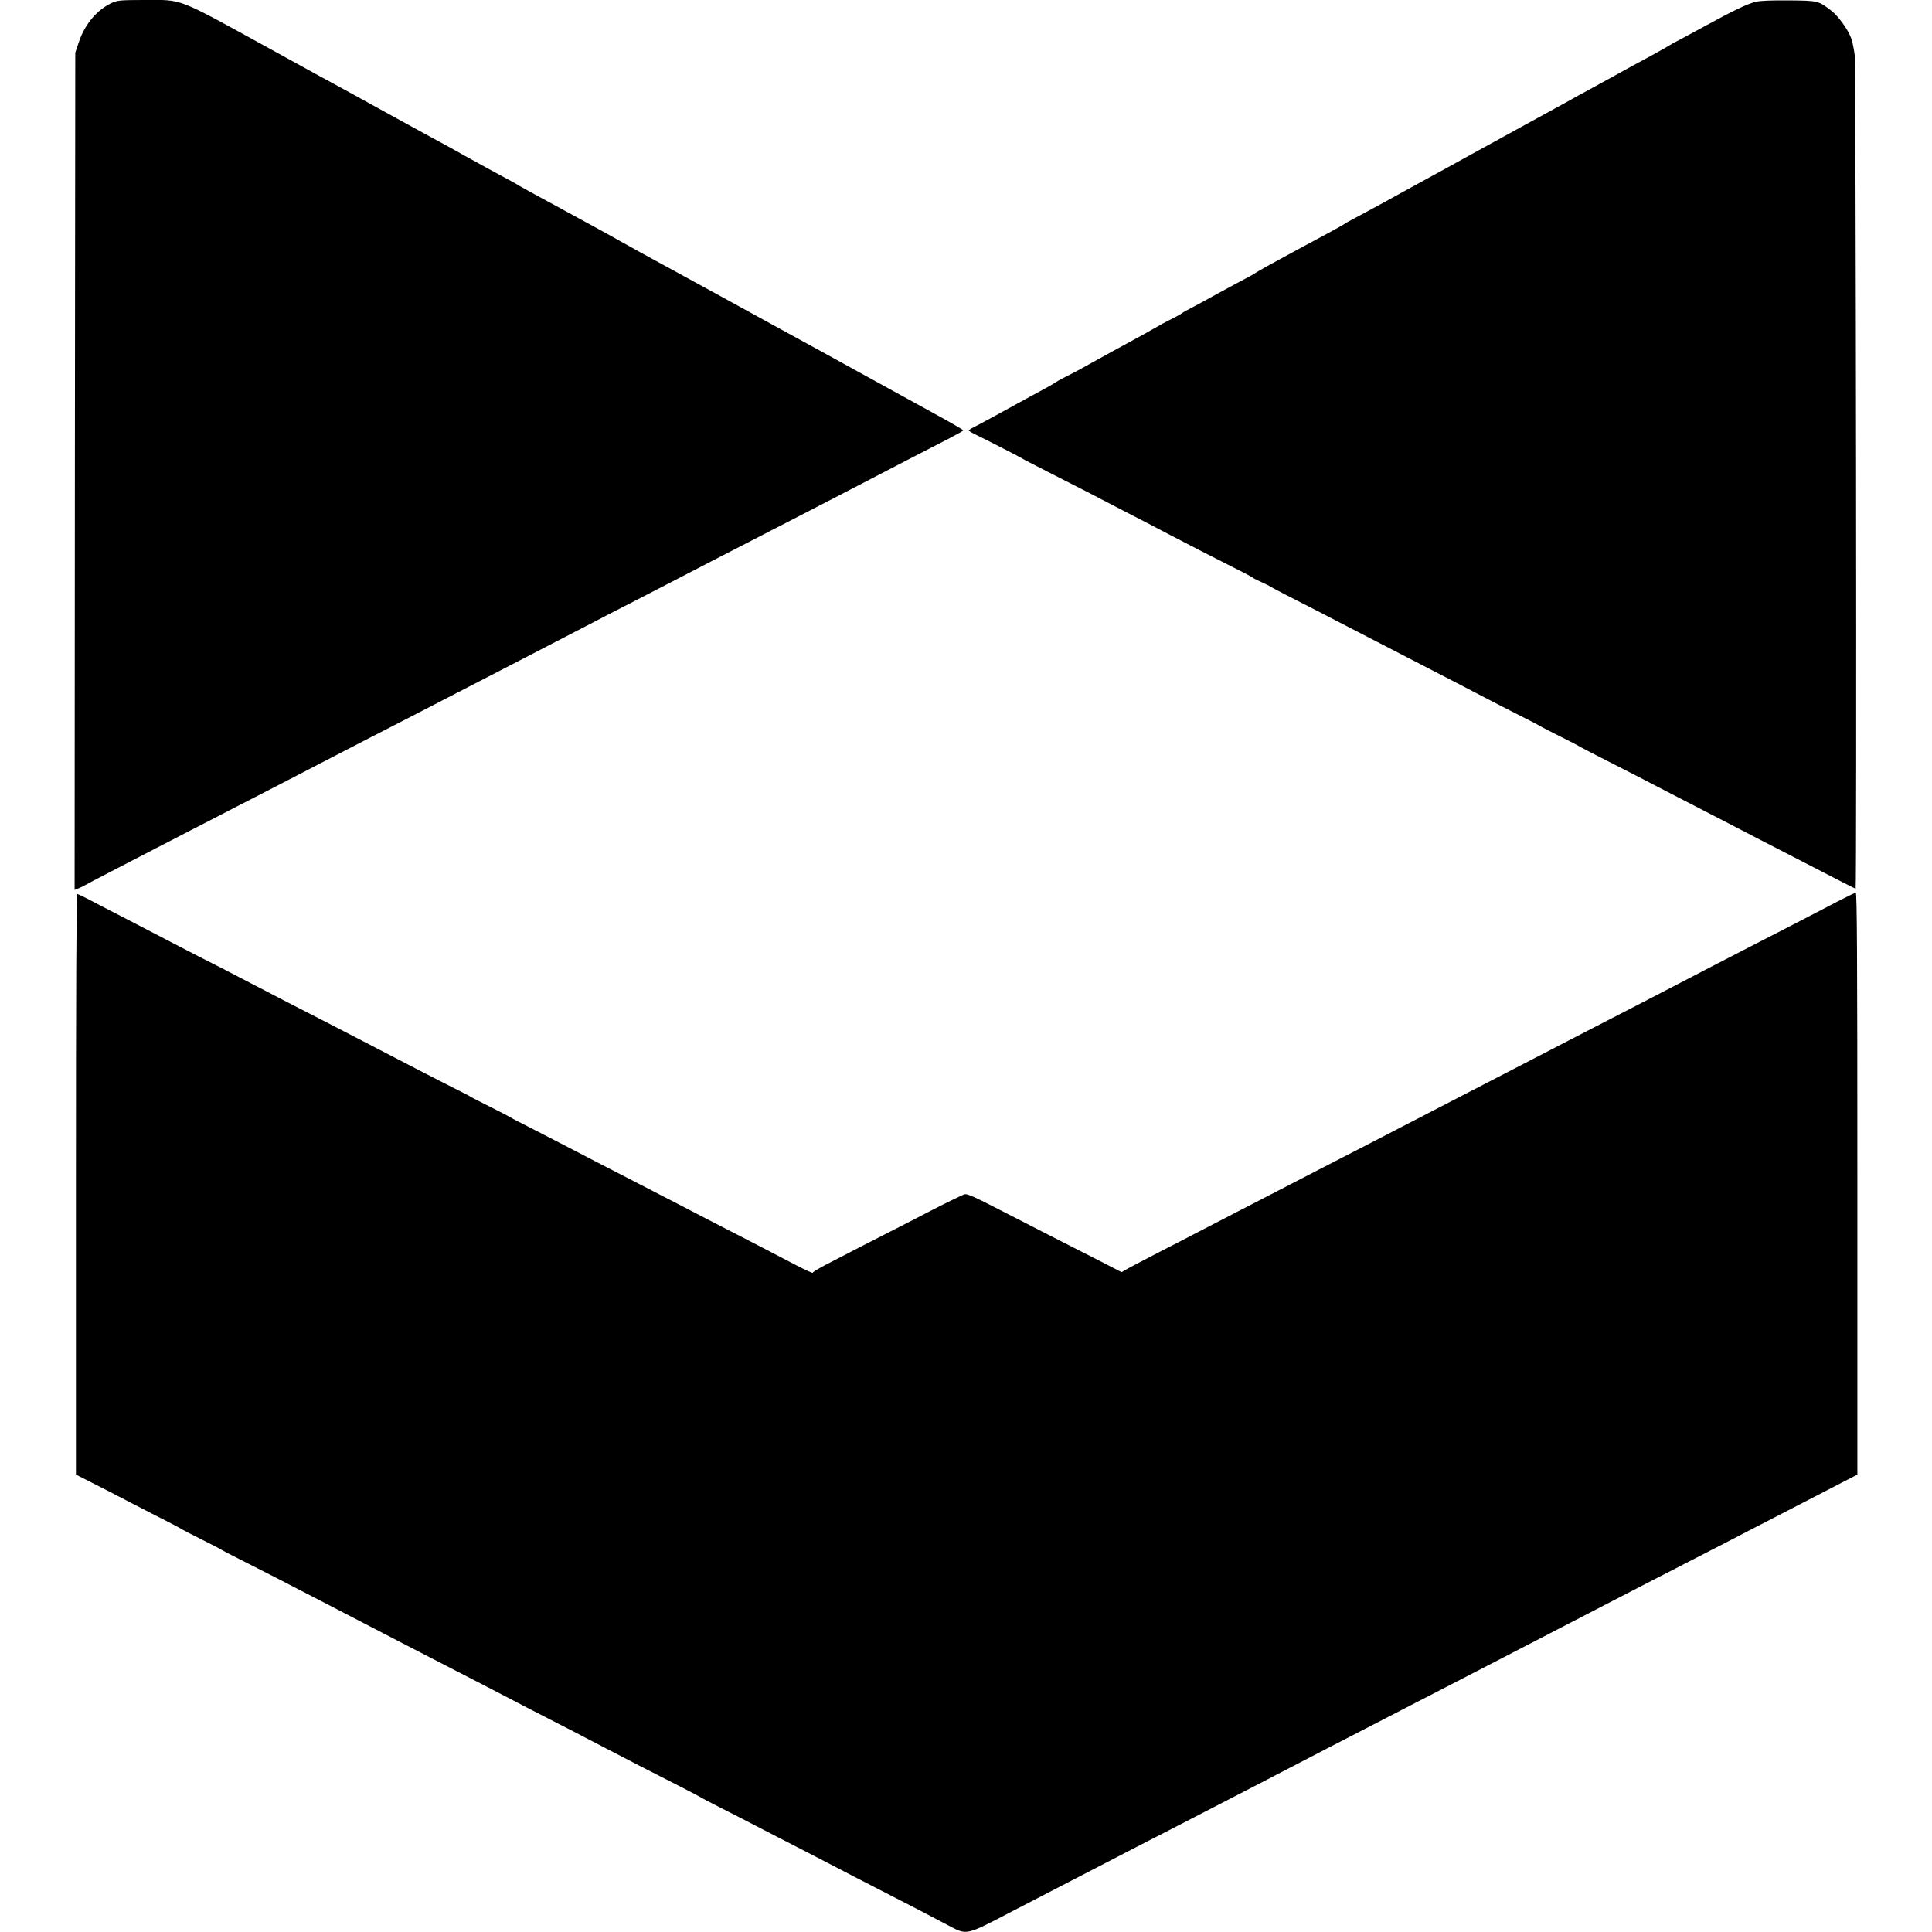 <?xml version="1.0" standalone="no"?>
<!DOCTYPE svg PUBLIC "-//W3C//DTD SVG 20010904//EN"
 "http://www.w3.org/TR/2001/REC-SVG-20010904/DTD/svg10.dtd">
<svg version="1.0" xmlns="http://www.w3.org/2000/svg"
 width="1450pt" height="1450pt" viewBox="0 0 1450 1450"
 preserveAspectRatio="xMidYMid meet">
<g transform="translate(0,1450) scale(0.1,-0.1)"
fill="#000000" stroke="none">
<path d="M843 14480 c-113 -51 -205 -159 -251 -295 l-27 -80 -3 -3142 -2
-3142 37 15 c21 9 43 20 48 24 6 4 91 49 190 100 99 51 236 122 305 158 69 35
199 103 290 150 91 46 235 121 320 165 85 44 223 114 305 157 144 74 278 144
560 290 72 37 220 114 330 170 110 56 270 139 355 183 85 44 220 113 300 155
80 41 199 103 265 137 66 34 192 100 280 145 88 45 214 111 280 145 66 35 200
104 298 154 98 50 237 122 310 160 72 37 211 109 307 159 96 49 234 120 305
157 72 37 200 104 285 147 278 144 483 249 605 313 199 104 453 235 578 299
64 33 117 63 117 66 0 3 -66 42 -147 87 -284 156 -338 186 -393 216 -30 16
-120 66 -200 110 -155 86 -445 245 -760 417 -107 59 -215 118 -240 132 -52 29
-361 198 -435 238 -106 57 -371 203 -400 220 -16 10 -104 58 -195 108 -91 49
-181 98 -200 109 -19 11 -100 55 -180 98 -80 43 -161 88 -180 99 -19 12 -44
26 -55 32 -104 56 -286 155 -355 194 -47 27 -157 88 -245 135 -217 118 -246
135 -425 233 -85 47 -177 98 -205 113 -83 45 -327 178 -555 304 -751 413 -680
385 -980 385 -171 0 -200 -3 -237 -20z"/>
<path d="M13175 14486 c-61 -15 -161 -63 -365 -174 -85 -46 -182 -99 -215
-116 -33 -17 -62 -33 -65 -36 -3 -3 -68 -40 -145 -82 -77 -41 -203 -110 -280
-153 -77 -42 -165 -90 -195 -107 -30 -16 -73 -39 -95 -52 -22 -13 -121 -67
-220 -121 -99 -54 -201 -110 -226 -124 -26 -14 -107 -59 -180 -99 -74 -40
-156 -86 -184 -101 -42 -24 -183 -101 -446 -245 -31 -17 -121 -66 -200 -110
-79 -43 -171 -93 -204 -110 -33 -17 -62 -34 -65 -37 -4 -5 -191 -107 -355
-194 -154 -83 -292 -159 -315 -175 -14 -10 -44 -26 -65 -37 -22 -11 -116 -62
-210 -113 -93 -52 -190 -104 -215 -117 -25 -12 -51 -27 -58 -33 -7 -6 -41 -25
-75 -42 -34 -16 -96 -50 -137 -74 -41 -24 -95 -54 -120 -67 -42 -22 -326 -178
-435 -239 -27 -15 -79 -42 -115 -60 -36 -18 -67 -36 -70 -39 -3 -3 -36 -23
-75 -44 -38 -21 -92 -50 -120 -65 -191 -106 -395 -216 -422 -229 -18 -9 -32
-19 -33 -22 0 -3 27 -19 61 -35 88 -43 332 -168 344 -177 5 -4 89 -47 185 -96
96 -49 231 -118 300 -153 69 -36 197 -102 285 -148 88 -45 239 -123 335 -174
240 -125 310 -160 468 -240 75 -37 144 -74 152 -80 8 -7 40 -23 70 -36 30 -14
60 -28 65 -33 6 -4 57 -31 115 -61 115 -58 326 -167 575 -296 88 -46 223 -115
300 -155 249 -128 548 -283 645 -334 52 -27 160 -83 240 -123 80 -40 147 -75
150 -78 3 -3 68 -36 145 -75 77 -38 142 -72 145 -75 3 -3 67 -36 143 -75 201
-102 388 -198 597 -307 102 -53 257 -133 345 -178 198 -103 392 -203 600 -310
259 -134 388 -200 392 -200 9 0 2 6183 -7 6257 -6 45 -17 101 -26 125 -23 65
-98 169 -151 209 -97 74 -97 74 -318 76 -135 1 -216 -2 -250 -11z"/>
<path d="M13785 7731 c-71 -38 -218 -113 -325 -169 -107 -55 -253 -130 -325
-167 -71 -37 -200 -103 -285 -147 -85 -44 -213 -111 -285 -148 -160 -83 -339
-176 -600 -310 -267 -138 -1312 -678 -1450 -750 -115 -60 -342 -177 -630 -325
-93 -48 -224 -116 -290 -150 -66 -34 -205 -106 -310 -160 -104 -54 -235 -121
-290 -150 -55 -29 -194 -101 -310 -160 -115 -60 -223 -116 -238 -126 l-29 -17
-171 88 c-95 49 -264 135 -377 192 -113 58 -295 151 -404 207 -150 77 -206
102 -225 98 -14 -3 -125 -57 -246 -119 -121 -63 -263 -136 -315 -162 -110 -56
-342 -175 -482 -248 -54 -28 -98 -55 -98 -60 0 -5 -55 20 -122 55 -68 36 -190
99 -273 142 -82 43 -215 111 -295 152 -80 42 -212 110 -295 153 -82 42 -222
114 -310 160 -88 45 -232 120 -320 165 -88 46 -216 112 -285 148 -69 35 -179
92 -245 126 -66 33 -125 64 -130 68 -6 5 -73 39 -150 78 -77 38 -142 72 -145
75 -3 3 -66 35 -140 72 -128 65 -216 110 -635 328 -177 92 -269 139 -615 317
-96 50 -240 125 -320 166 -80 42 -181 94 -225 116 -44 22 -159 81 -255 131
-96 50 -258 134 -360 187 -102 52 -231 119 -288 149 -56 30 -107 54 -112 54
-7 0 -10 -753 -10 -2178 l0 -2179 118 -60 c64 -32 198 -101 297 -153 99 -51
223 -115 275 -141 52 -27 100 -52 105 -56 6 -5 73 -39 150 -78 77 -38 142 -72
145 -75 3 -3 66 -36 140 -73 149 -75 332 -169 635 -326 110 -57 254 -132 320
-166 66 -34 188 -97 270 -140 83 -43 227 -117 320 -165 205 -105 417 -215 620
-321 83 -43 182 -94 220 -113 39 -19 169 -87 290 -150 286 -149 414 -215 610
-314 88 -45 165 -85 170 -89 6 -5 72 -39 148 -78 76 -38 204 -104 285 -146 81
-42 210 -109 287 -148 77 -40 208 -108 290 -150 83 -43 213 -111 290 -150 225
-115 432 -222 548 -284 160 -84 130 -91 507 105 80 42 217 113 305 158 88 46
219 113 290 150 150 78 386 200 630 325 403 208 613 316 1130 585 144 74 346
179 620 320 99 51 239 123 310 160 72 37 207 107 300 155 94 48 224 116 290
150 66 34 188 97 270 140 83 43 213 110 290 150 293 152 458 236 685 353 129
66 312 160 405 209 94 48 314 162 488 252 l317 164 0 2184 c0 1740 -3 2183
-12 2183 -7 -1 -71 -32 -143 -69z"/>
</g>
</svg>
